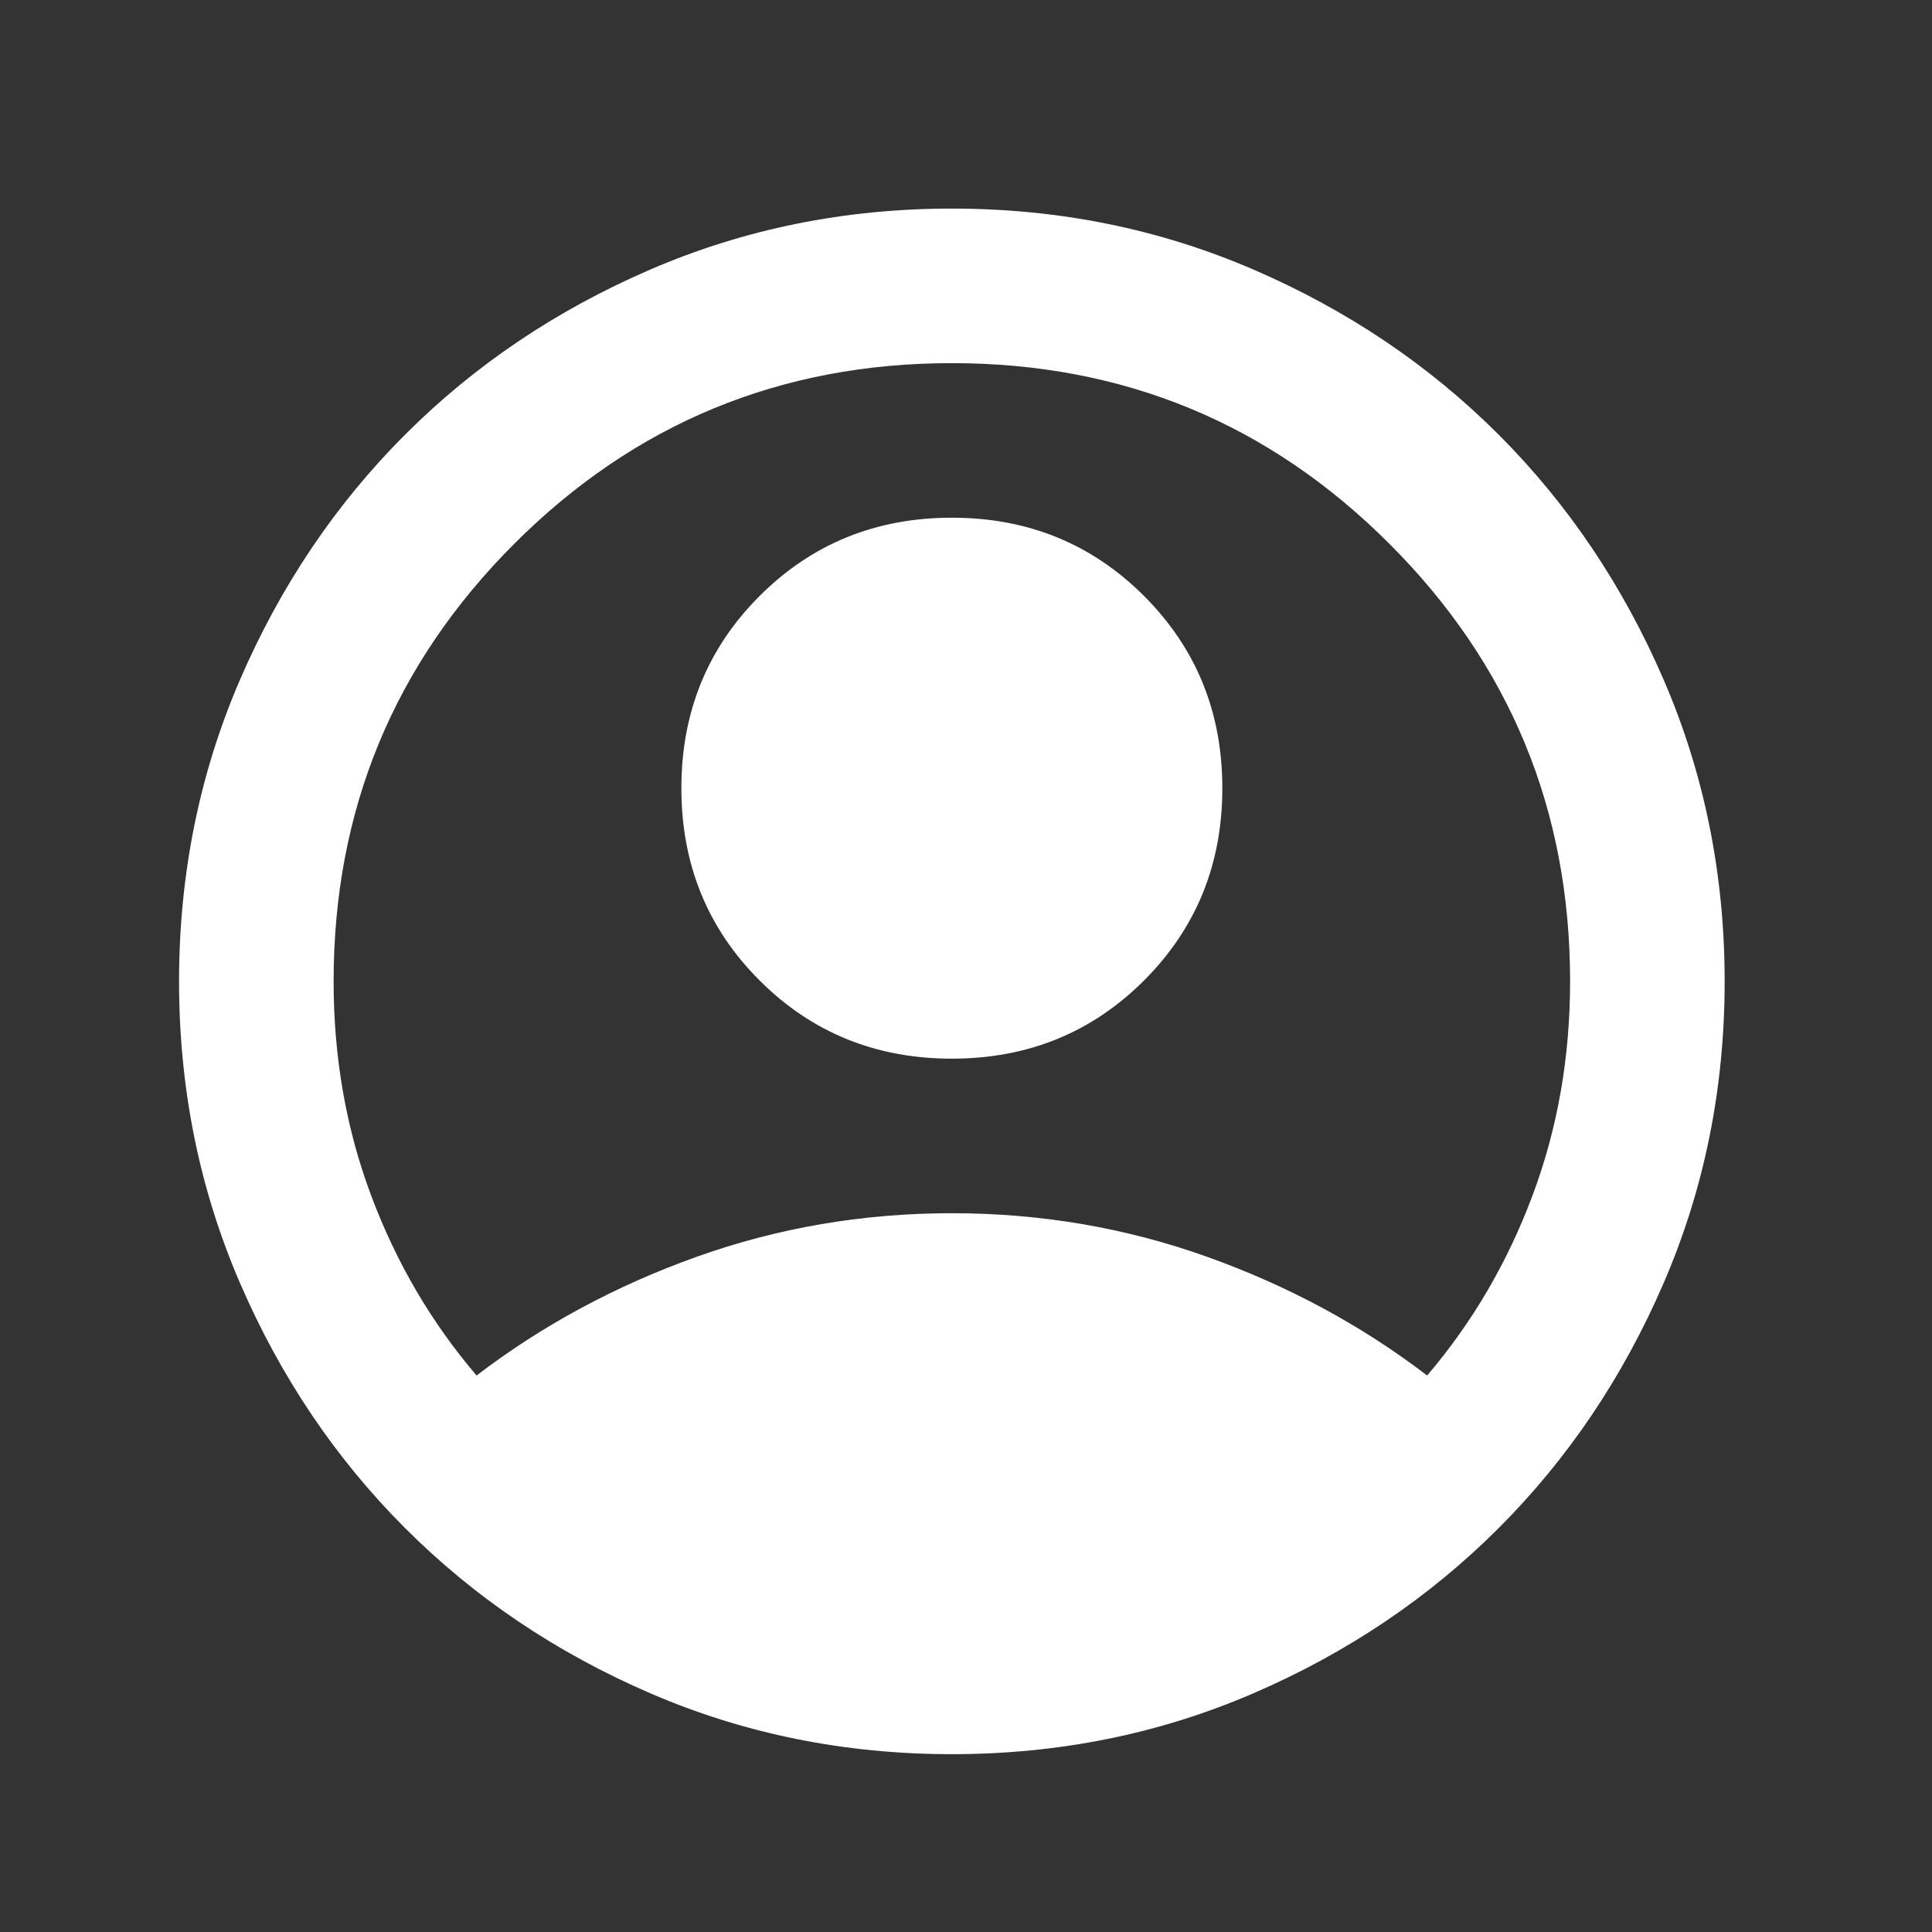 <svg width="25" height="25" viewBox="0 0 25 25" fill="none" xmlns="http://www.w3.org/2000/svg">
              <rect x="0" y="0" width="25" height="25" fill="#333333" stroke="none"/>
              <path d="M6.167 17.799C7.017 17.149 7.967 16.637 9.017 16.262C10.067 15.887 11.167 15.699 12.317 15.699C13.467 15.699 14.567 15.887 15.617 16.262C16.667 16.637 17.617 17.149 18.467 17.799C19.05 17.116 19.504 16.341 19.829 15.474C20.154 14.608 20.317 13.683 20.317 12.699C20.317 10.483 19.538 8.595 17.979 7.037C16.421 5.478 14.534 4.699 12.317 4.699C10.1 4.699 8.213 5.478 6.654 7.037C5.096 8.595 4.317 10.483 4.317 12.699C4.317 13.683 4.479 14.608 4.804 15.474C5.129 16.341 5.584 17.116 6.167 17.799ZM12.317 13.699C11.334 13.699 10.504 13.362 9.829 12.687C9.154 12.012 8.817 11.183 8.817 10.199C8.817 9.216 9.154 8.387 9.829 7.712C10.504 7.037 11.334 6.699 12.317 6.699C13.3 6.699 14.129 7.037 14.804 7.712C15.479 8.387 15.817 9.216 15.817 10.199C15.817 11.183 15.479 12.012 14.804 12.687C14.129 13.362 13.3 13.699 12.317 13.699ZM12.317 22.699C10.934 22.699 9.634 22.437 8.417 21.912C7.2 21.387 6.142 20.674 5.242 19.774C4.342 18.874 3.629 17.816 3.104 16.599C2.579 15.383 2.317 14.083 2.317 12.699C2.317 11.316 2.579 10.016 3.104 8.799C3.629 7.583 4.342 6.524 5.242 5.624C6.142 4.724 7.2 4.012 8.417 3.487C9.634 2.962 10.934 2.699 12.317 2.699C13.7 2.699 15 2.962 16.217 3.487C17.434 4.012 18.492 4.724 19.392 5.624C20.292 6.524 21.004 7.583 21.529 8.799C22.054 10.016 22.317 11.316 22.317 12.699C22.317 14.083 22.054 15.383 21.529 16.599C21.004 17.816 20.292 18.874 19.392 19.774C18.492 20.674 17.434 21.387 16.217 21.912C15 22.437 13.7 22.699 12.317 22.699Z" fill="white"/>
            </svg>